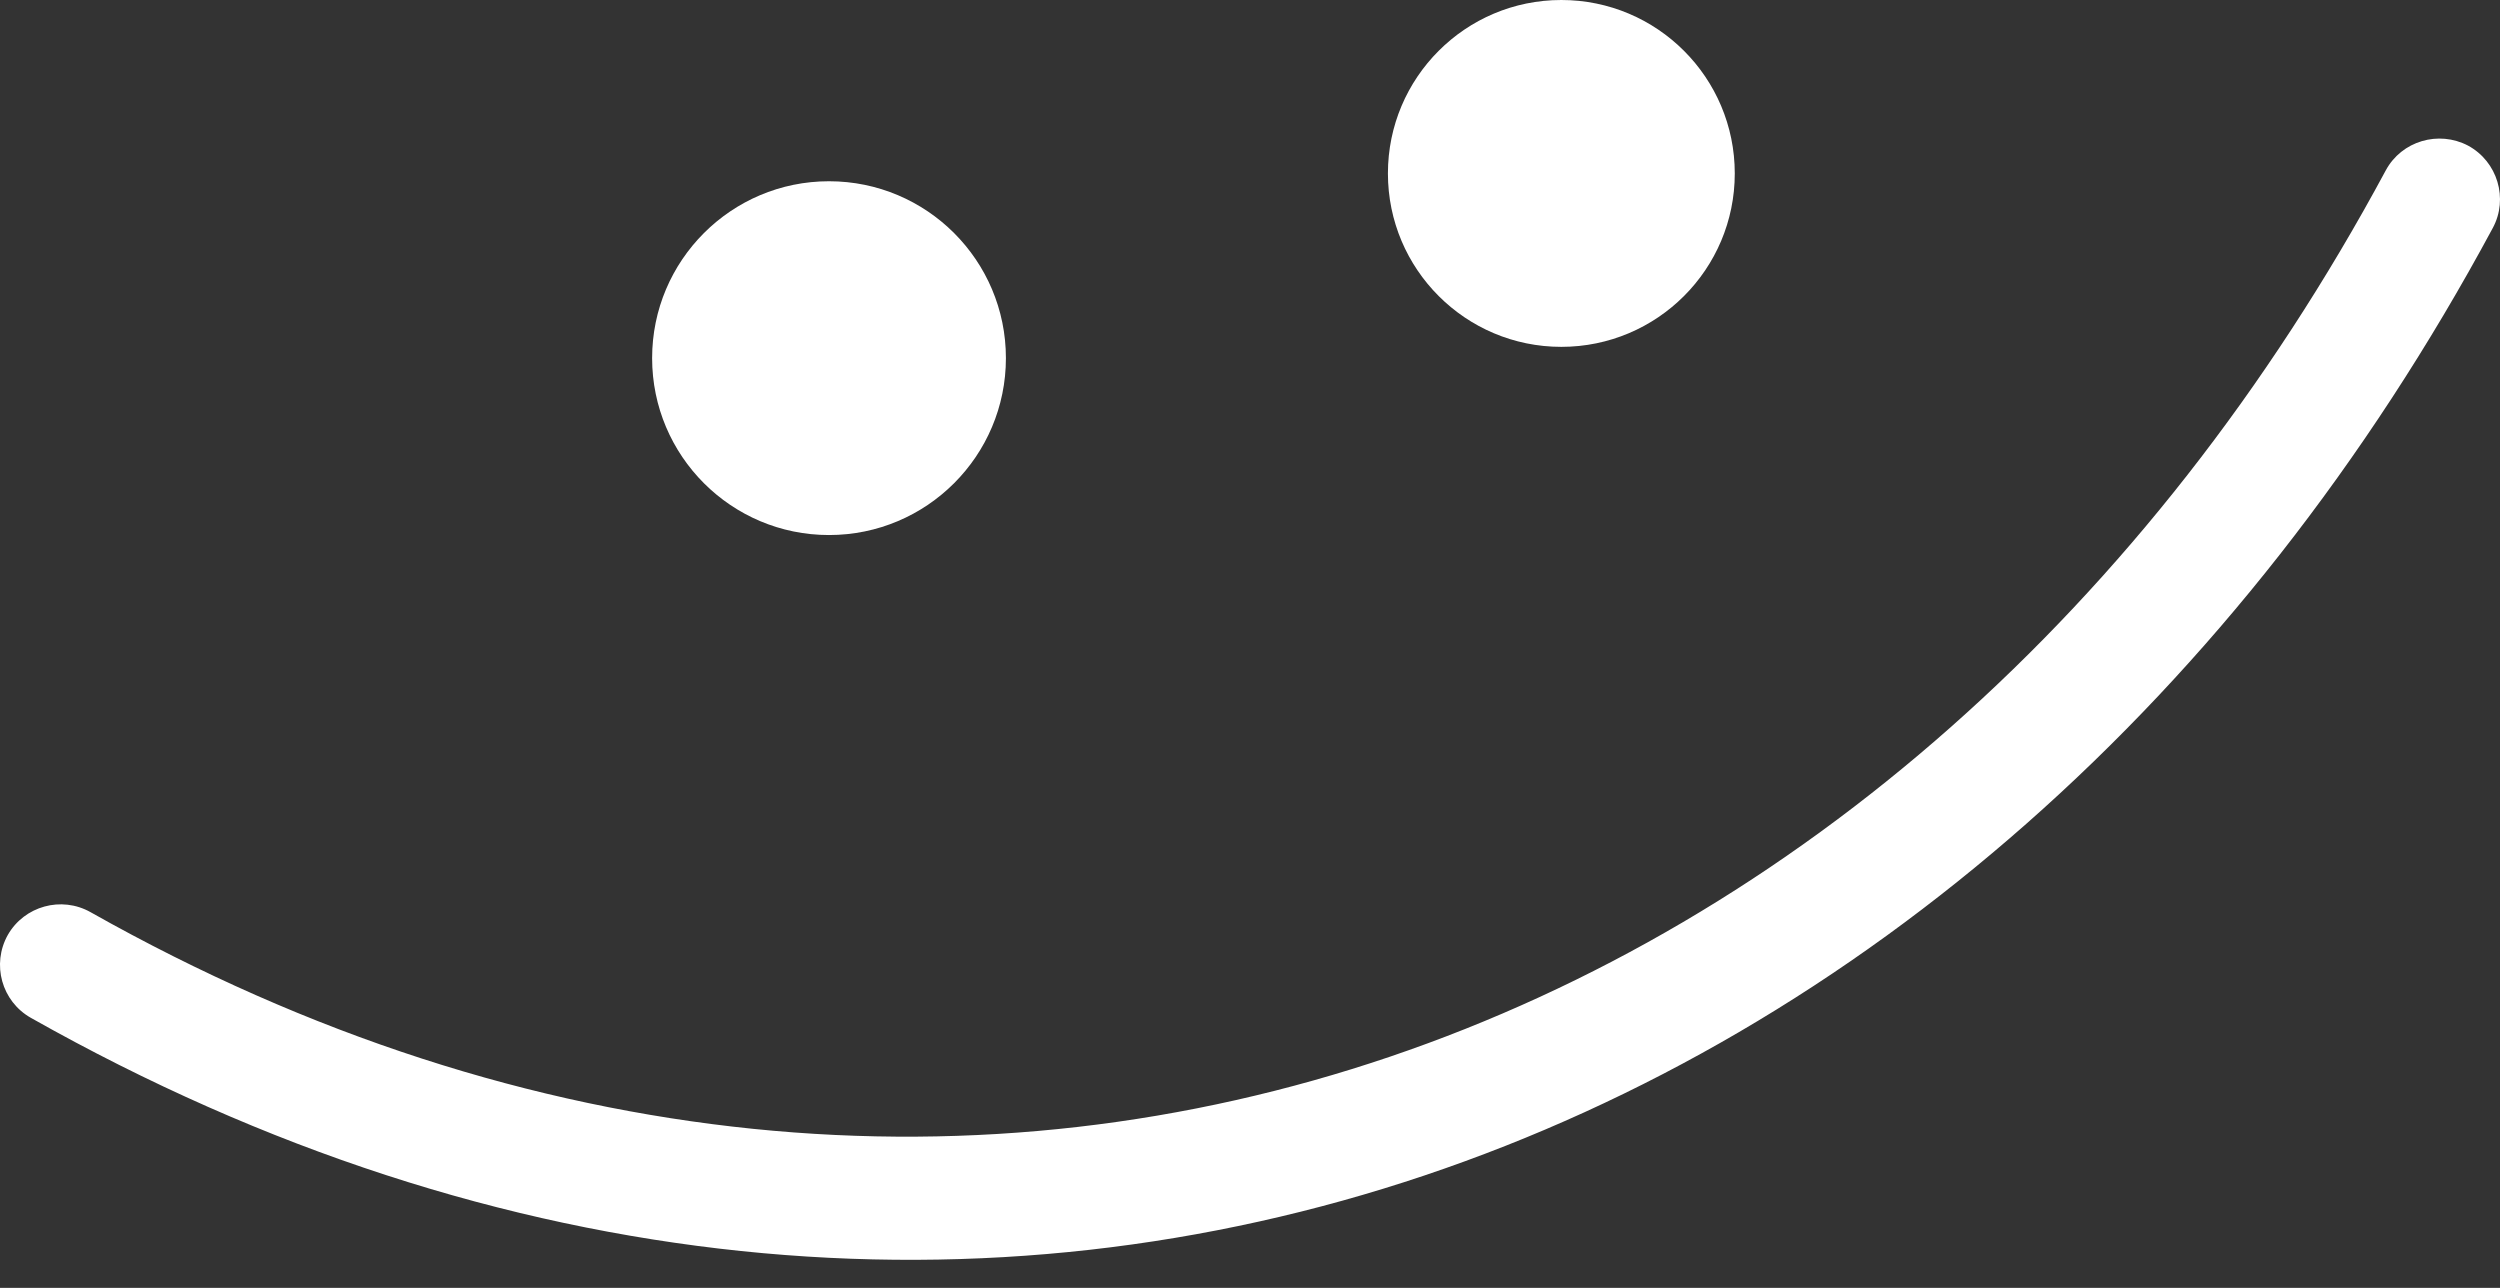 <svg width="66" height="34" viewBox="0 0 66 34" fill="none" xmlns="http://www.w3.org/2000/svg">
<rect x="0" y="0" width="66" height="34" fill="#333333" stroke="none"/>
<path fill-rule="evenodd" clip-rule="evenodd" d="M62.985 4.497C50.499 27.714 25.557 37.153 2.392 24.082C1.621 23.647 0.643 23.919 0.207 24.681C-0.228 25.456 0.044 26.436 0.815 26.871C25.646 40.894 52.425 30.897 65.809 6.02C66.228 5.245 65.935 4.265 65.156 3.844C64.377 3.436 63.404 3.721 62.985 4.497Z" fill="white"/>
<path d="M21.886 14.125C24.465 14.125 26.556 12.034 26.556 9.455C26.556 6.876 24.465 4.785 21.886 4.785C19.307 4.785 17.216 6.876 17.216 9.455C17.216 12.034 19.307 14.125 21.886 14.125Z" fill="white"/>
<path d="M41.219 9.157C43.748 9.157 45.798 7.107 45.798 4.579C45.798 2.05 43.748 0 41.219 0C38.691 0 36.641 2.05 36.641 4.579C36.641 7.107 38.691 9.157 41.219 9.157Z" fill="white"/>
</svg>
